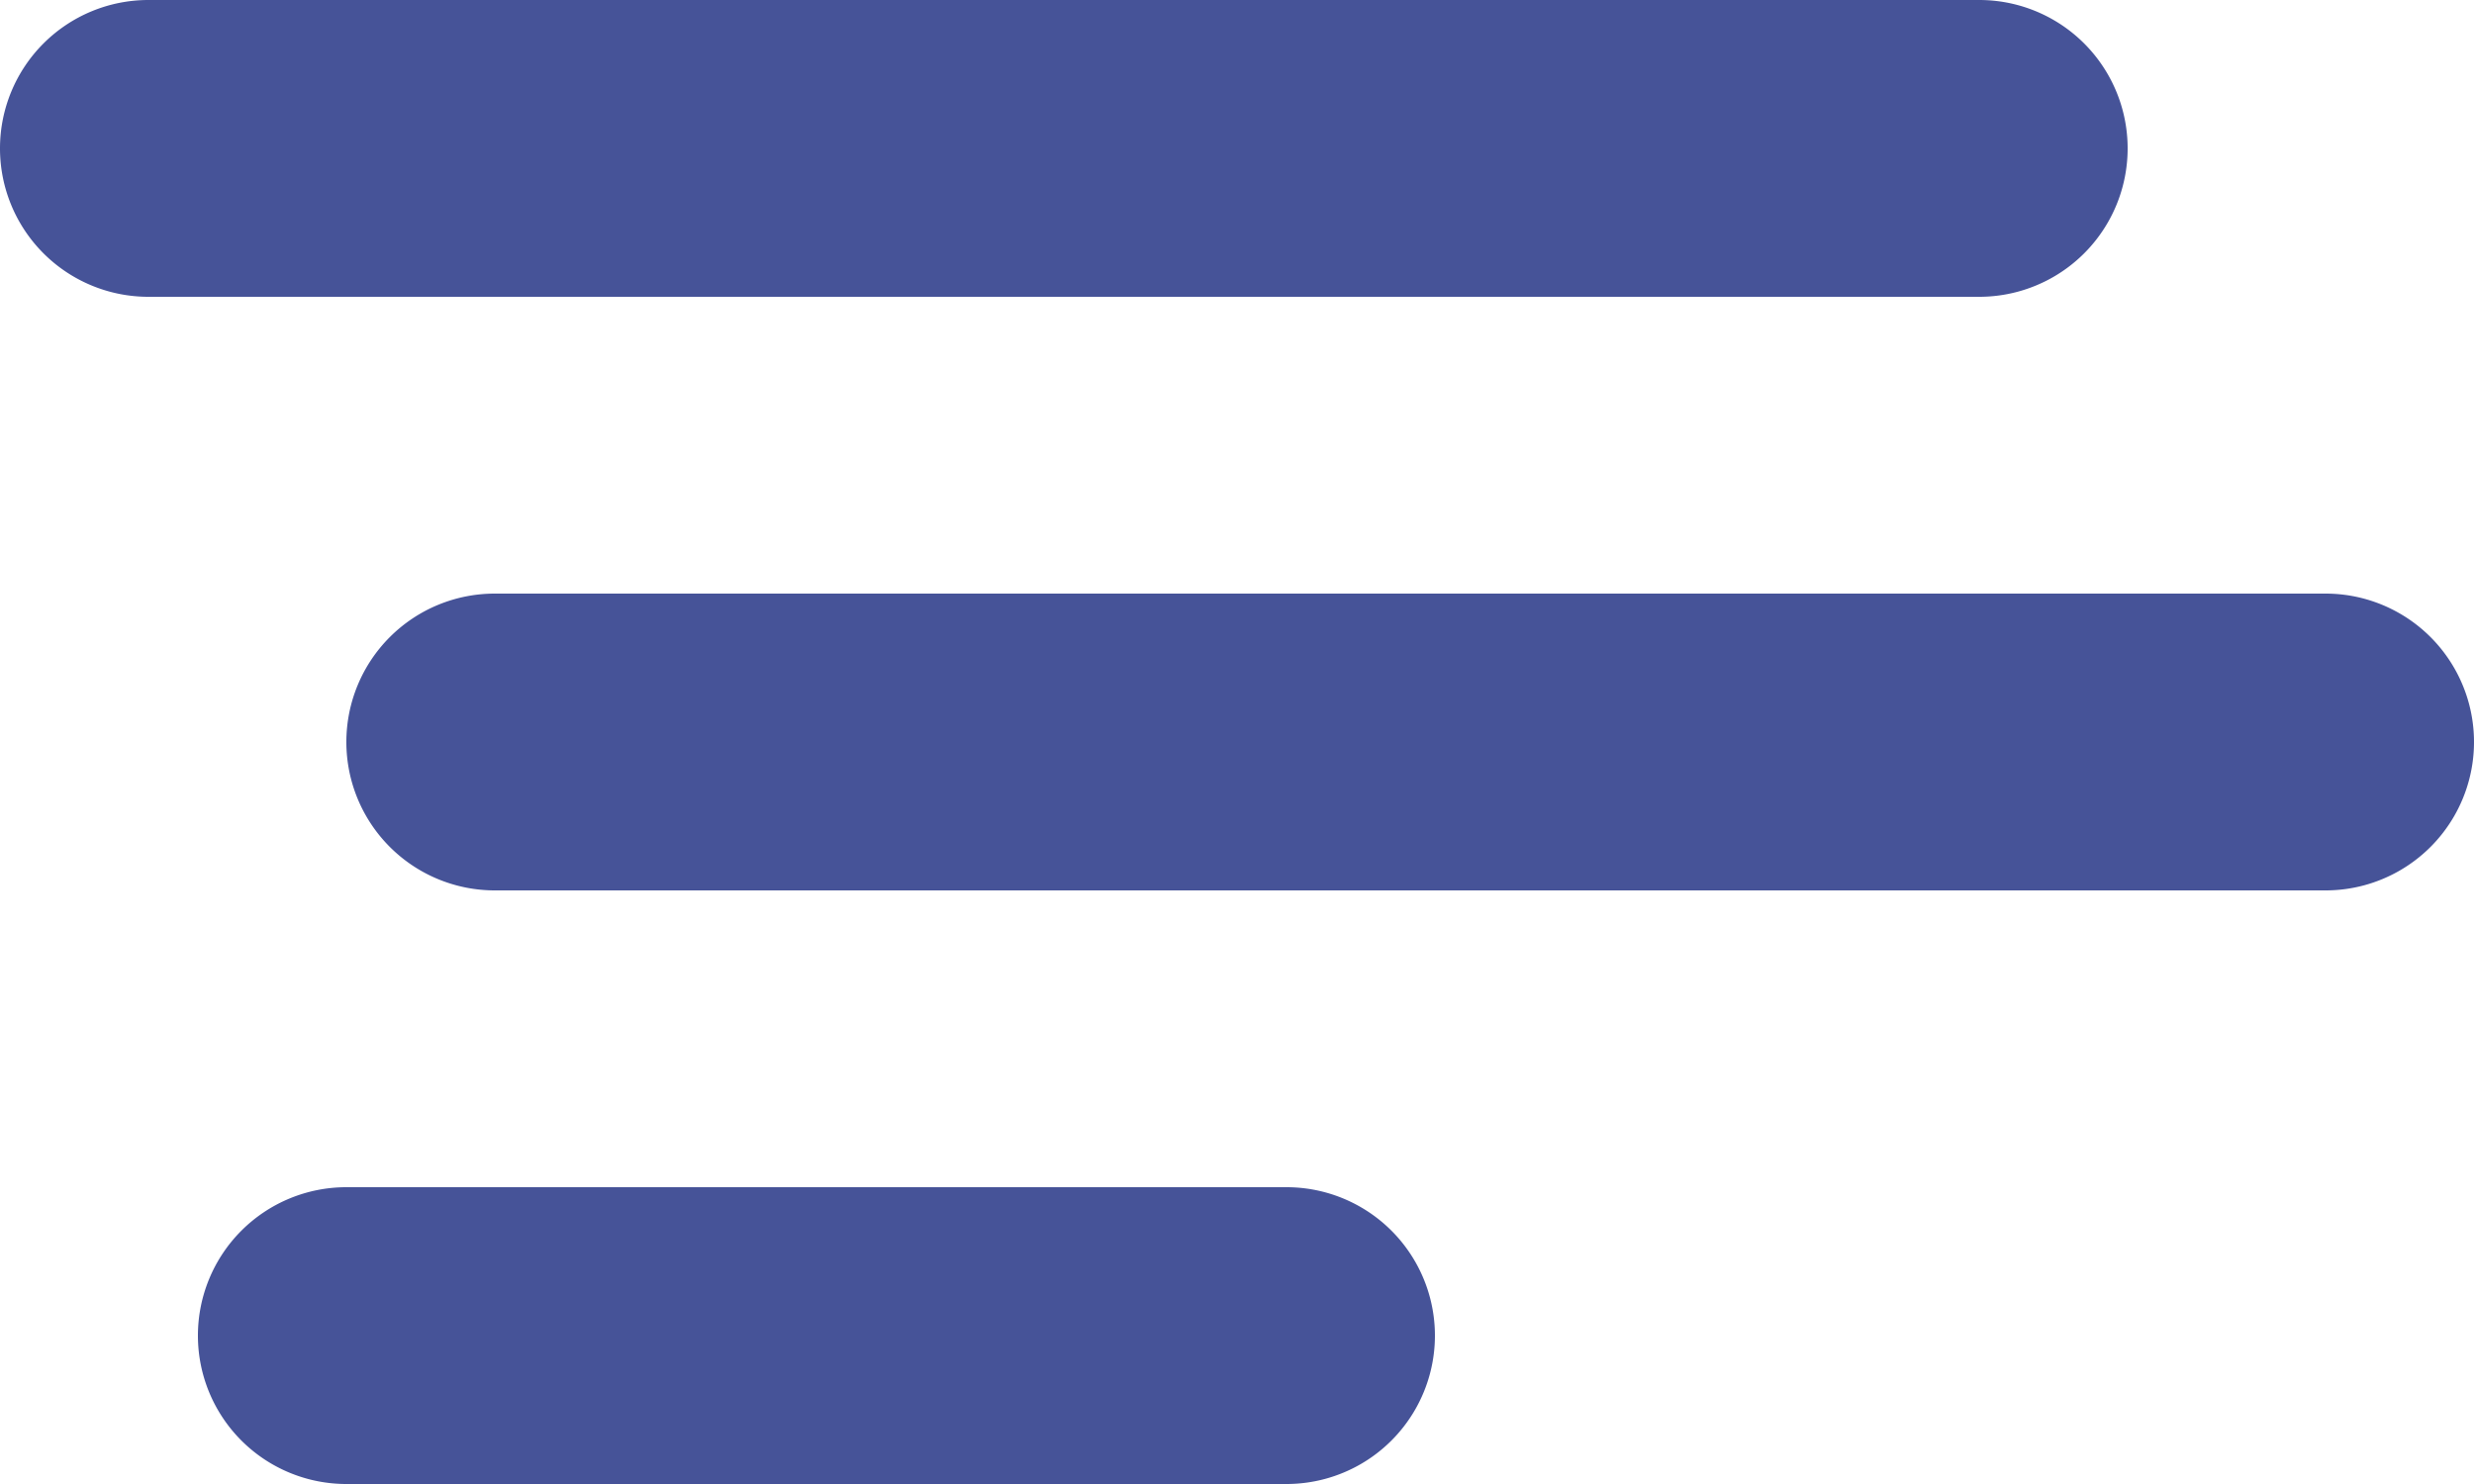 <svg xmlns="http://www.w3.org/2000/svg" xmlns:xlink="http://www.w3.org/1999/xlink" width="50" height="30" viewBox="0 0 50 30"><defs><path id="evfba" d="M537 71a3 3 0 0 1 3-3h37a3 3 0 0 1 0 6h-37a3 3 0 0 1-3-3z"/><path id="evfbb" d="M541 95a3 3 0 0 1 3-3h19a3 3 0 0 1 0 6h-19a3 3 0 0 1-3-3z"/><path id="evfbc" d="M544 83a3 3 0 0 1 3-3h37a3 3 0 0 1 0 6h-37a3 3 0 0 1-3-3z"/></defs><g><g transform="translate(-537 -68)"><use fill="#465398" xlink:href="#evfba"/></g><g transform="translate(-537 -68)"><use fill="#465398" xlink:href="#evfbb"/></g><g transform="translate(-537 -68)"><use fill="#465398" xlink:href="#evfbc"/></g></g></svg>